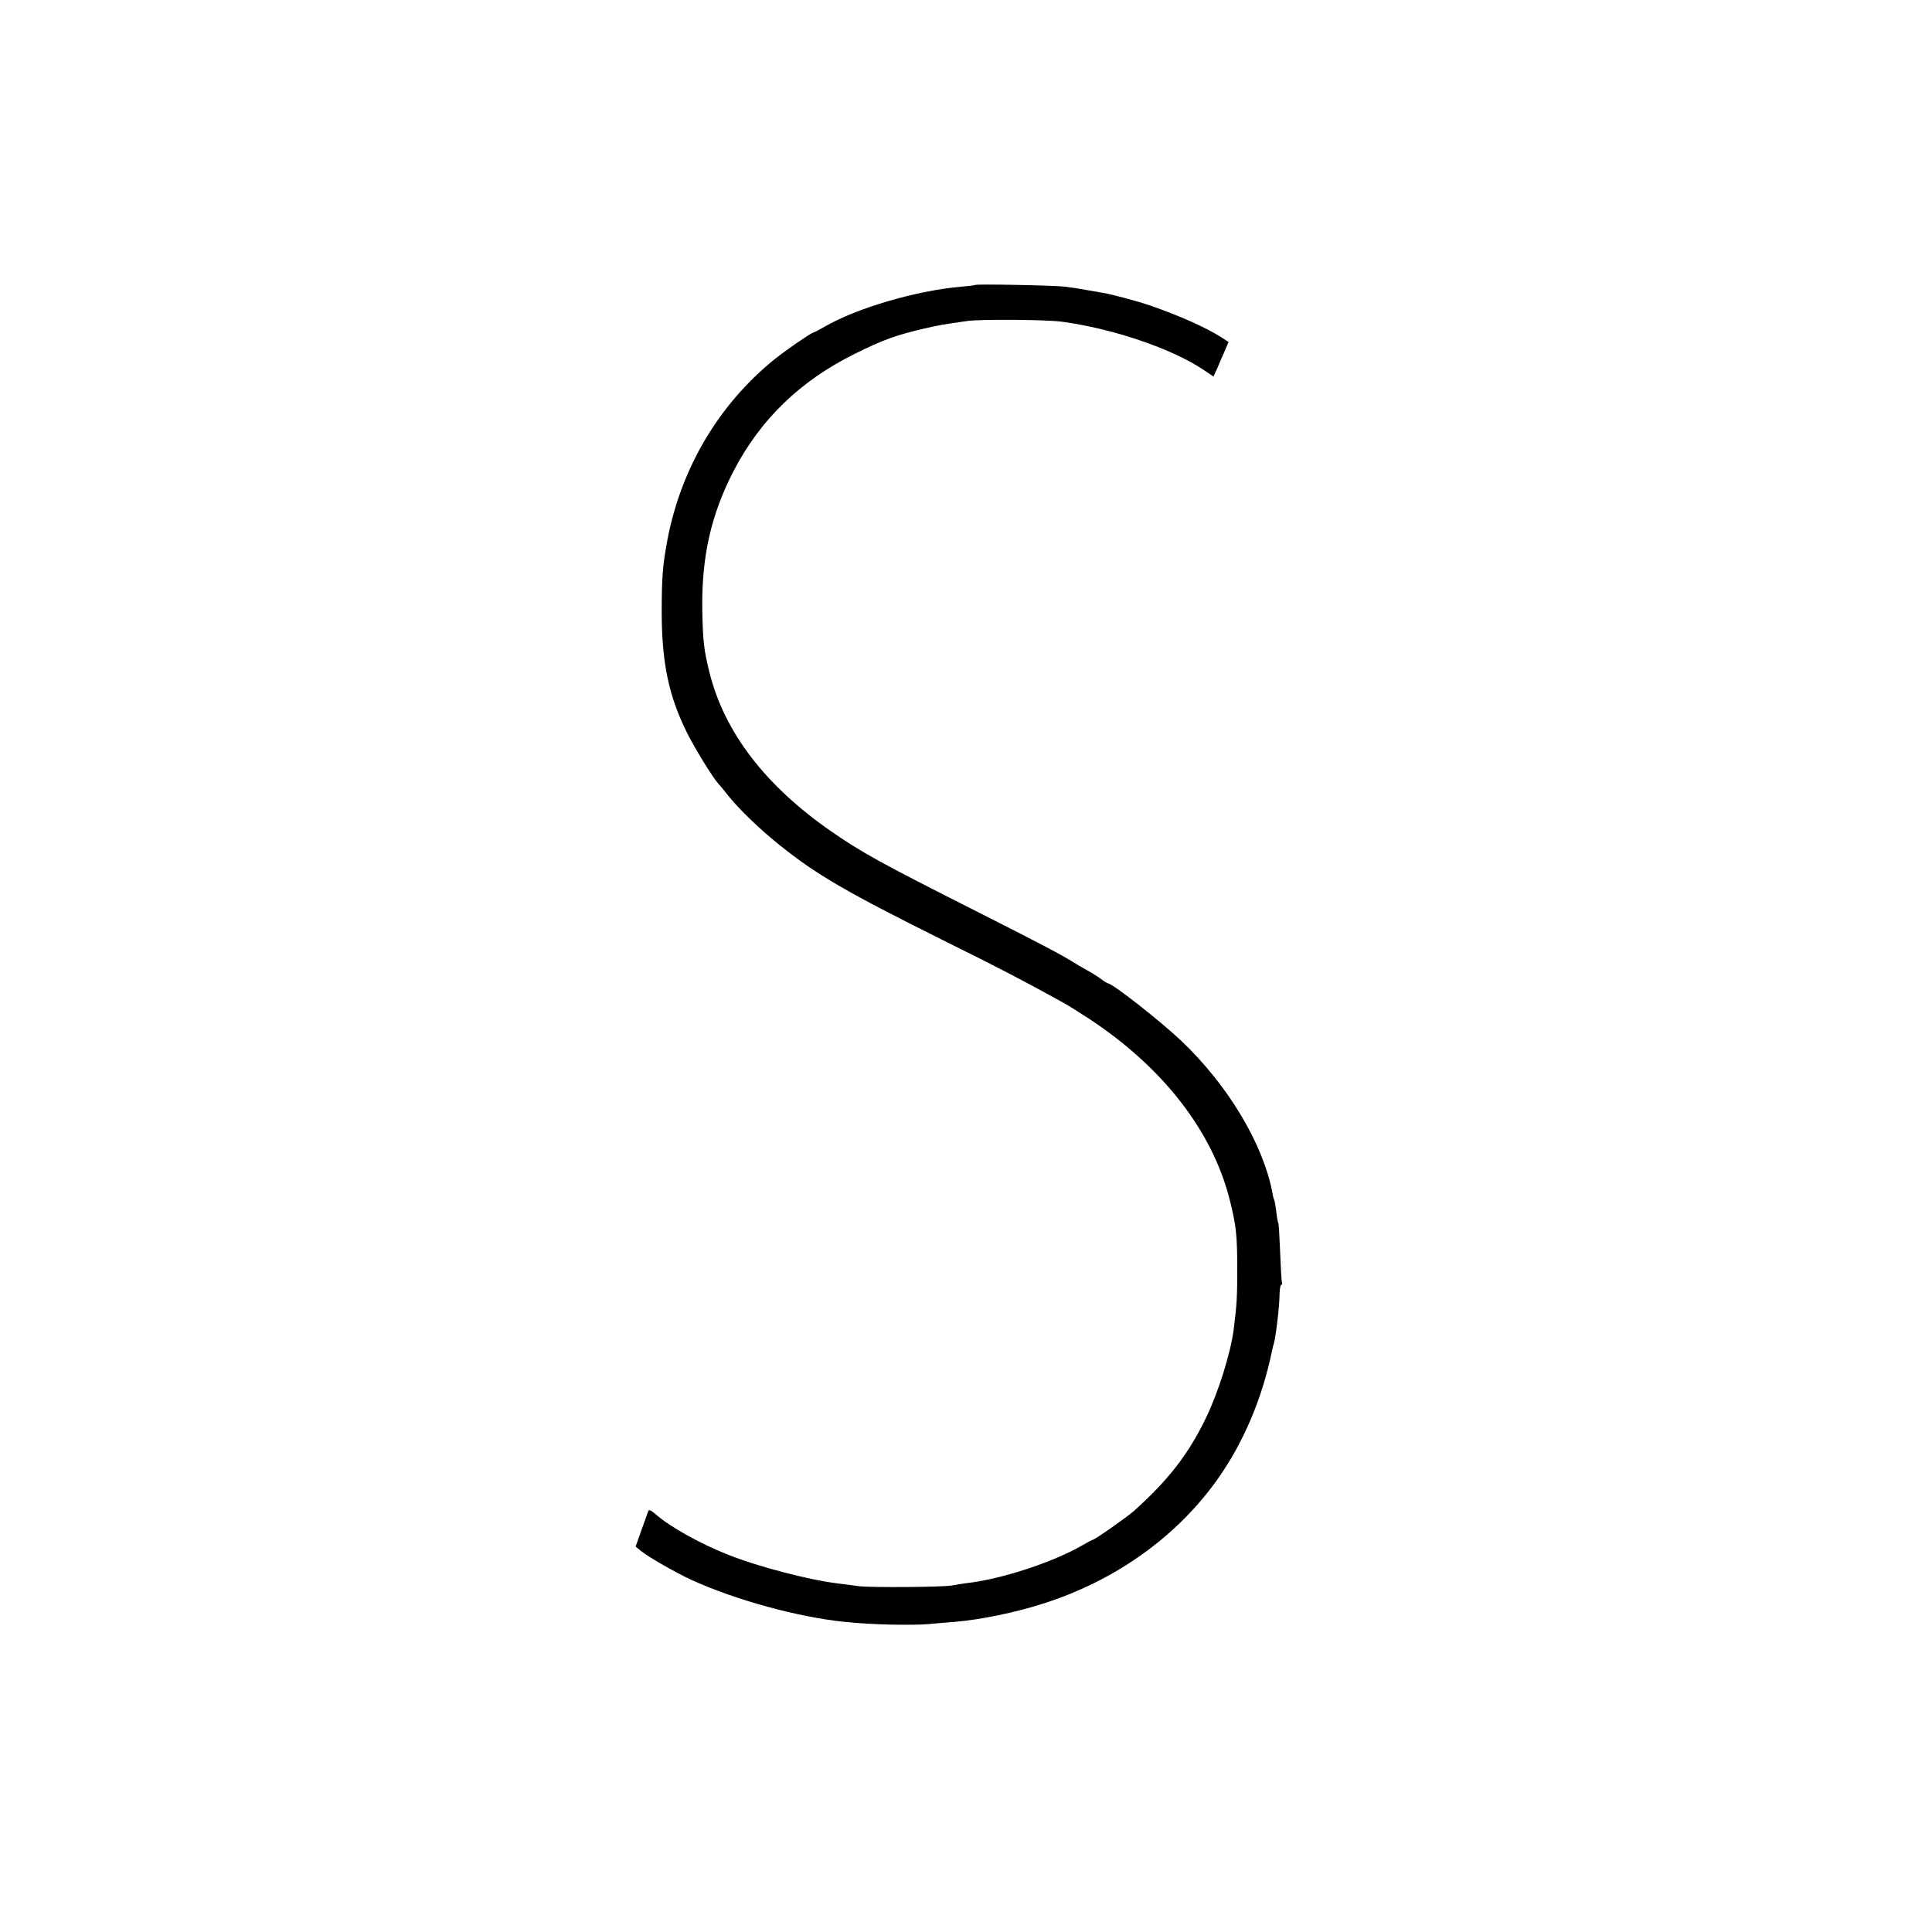 <?xml version="1.0" standalone="no"?>
<!DOCTYPE svg PUBLIC "-//W3C//DTD SVG 20010904//EN"
 "http://www.w3.org/TR/2001/REC-SVG-20010904/DTD/svg10.dtd">
<svg version="1.0" xmlns="http://www.w3.org/2000/svg"
 width="1000pt" height="1000pt" viewBox="0 0 1000 1000"
 preserveAspectRatio="xMidYMid meet">
<g transform="translate(0,1000) scale(0.1,-0.1)"
fill="#000000" stroke="none">
<path d="M5048 8525 c-2 -2 -39 -6 -83 -10 -223 -20 -532 -110 -695 -205 -25
-14 -52 -29 -62 -32 -21 -8 -139 -90 -197 -136 -288 -232 -485 -562 -556 -934
-25 -133 -30 -192 -30 -383 1 -260 37 -429 132 -620 44 -87 135 -234 164 -265
8 -8 31 -36 52 -63 58 -71 162 -171 262 -251 196 -157 347 -244 867 -503 267
-132 405 -204 598 -311 25 -13 88 -53 140 -87 380 -251 635 -579 725 -935 33
-132 39 -182 39 -360 0 -140 -2 -183 -19 -315 -16 -121 -79 -321 -142 -452
-91 -189 -194 -322 -373 -483 -36 -32 -204 -150 -214 -150 -3 0 -27 -13 -53
-28 -152 -88 -420 -176 -598 -196 -27 -4 -61 -9 -75 -12 -41 -9 -420 -12 -485
-4 -33 5 -85 11 -115 15 -145 18 -405 86 -557 146 -150 59 -303 145 -378 210
-25 22 -36 27 -40 17 -2 -7 -18 -51 -35 -98 l-30 -85 28 -23 c36 -30 181 -113
262 -150 228 -104 554 -193 794 -217 132 -14 340 -19 436 -11 30 3 89 8 130
11 139 12 317 49 460 95 370 118 684 341 896 635 139 194 237 424 289 678 2
10 6 26 9 35 10 35 29 196 29 254 1 27 4 48 9 48 4 0 6 6 3 13 -2 6 -6 76 -9
155 -3 78 -7 146 -9 150 -3 4 -8 31 -11 61 -4 29 -8 57 -11 61 -2 3 -6 17 -8
31 -47 255 -229 560 -472 791 -110 104 -357 298 -380 298 -3 0 -21 11 -38 24
-18 13 -50 33 -72 45 -22 12 -53 30 -70 41 -63 39 -151 86 -495 260 -505 255
-597 306 -758 417 -340 236 -553 513 -630 823 -29 117 -34 163 -37 325 -4 272
45 490 161 715 139 269 346 469 629 609 145 72 215 97 357 130 82 19 101 22
228 40 71 9 405 7 485 -4 263 -35 570 -139 734 -249 l52 -35 20 44 c10 25 28
65 39 90 l19 45 -37 24 c-84 53 -215 111 -367 164 -65 23 -217 63 -251 67 -11
2 -45 8 -75 13 -30 6 -81 14 -114 18 -59 7 -461 15 -467 9z"/>
</g>
</svg>
